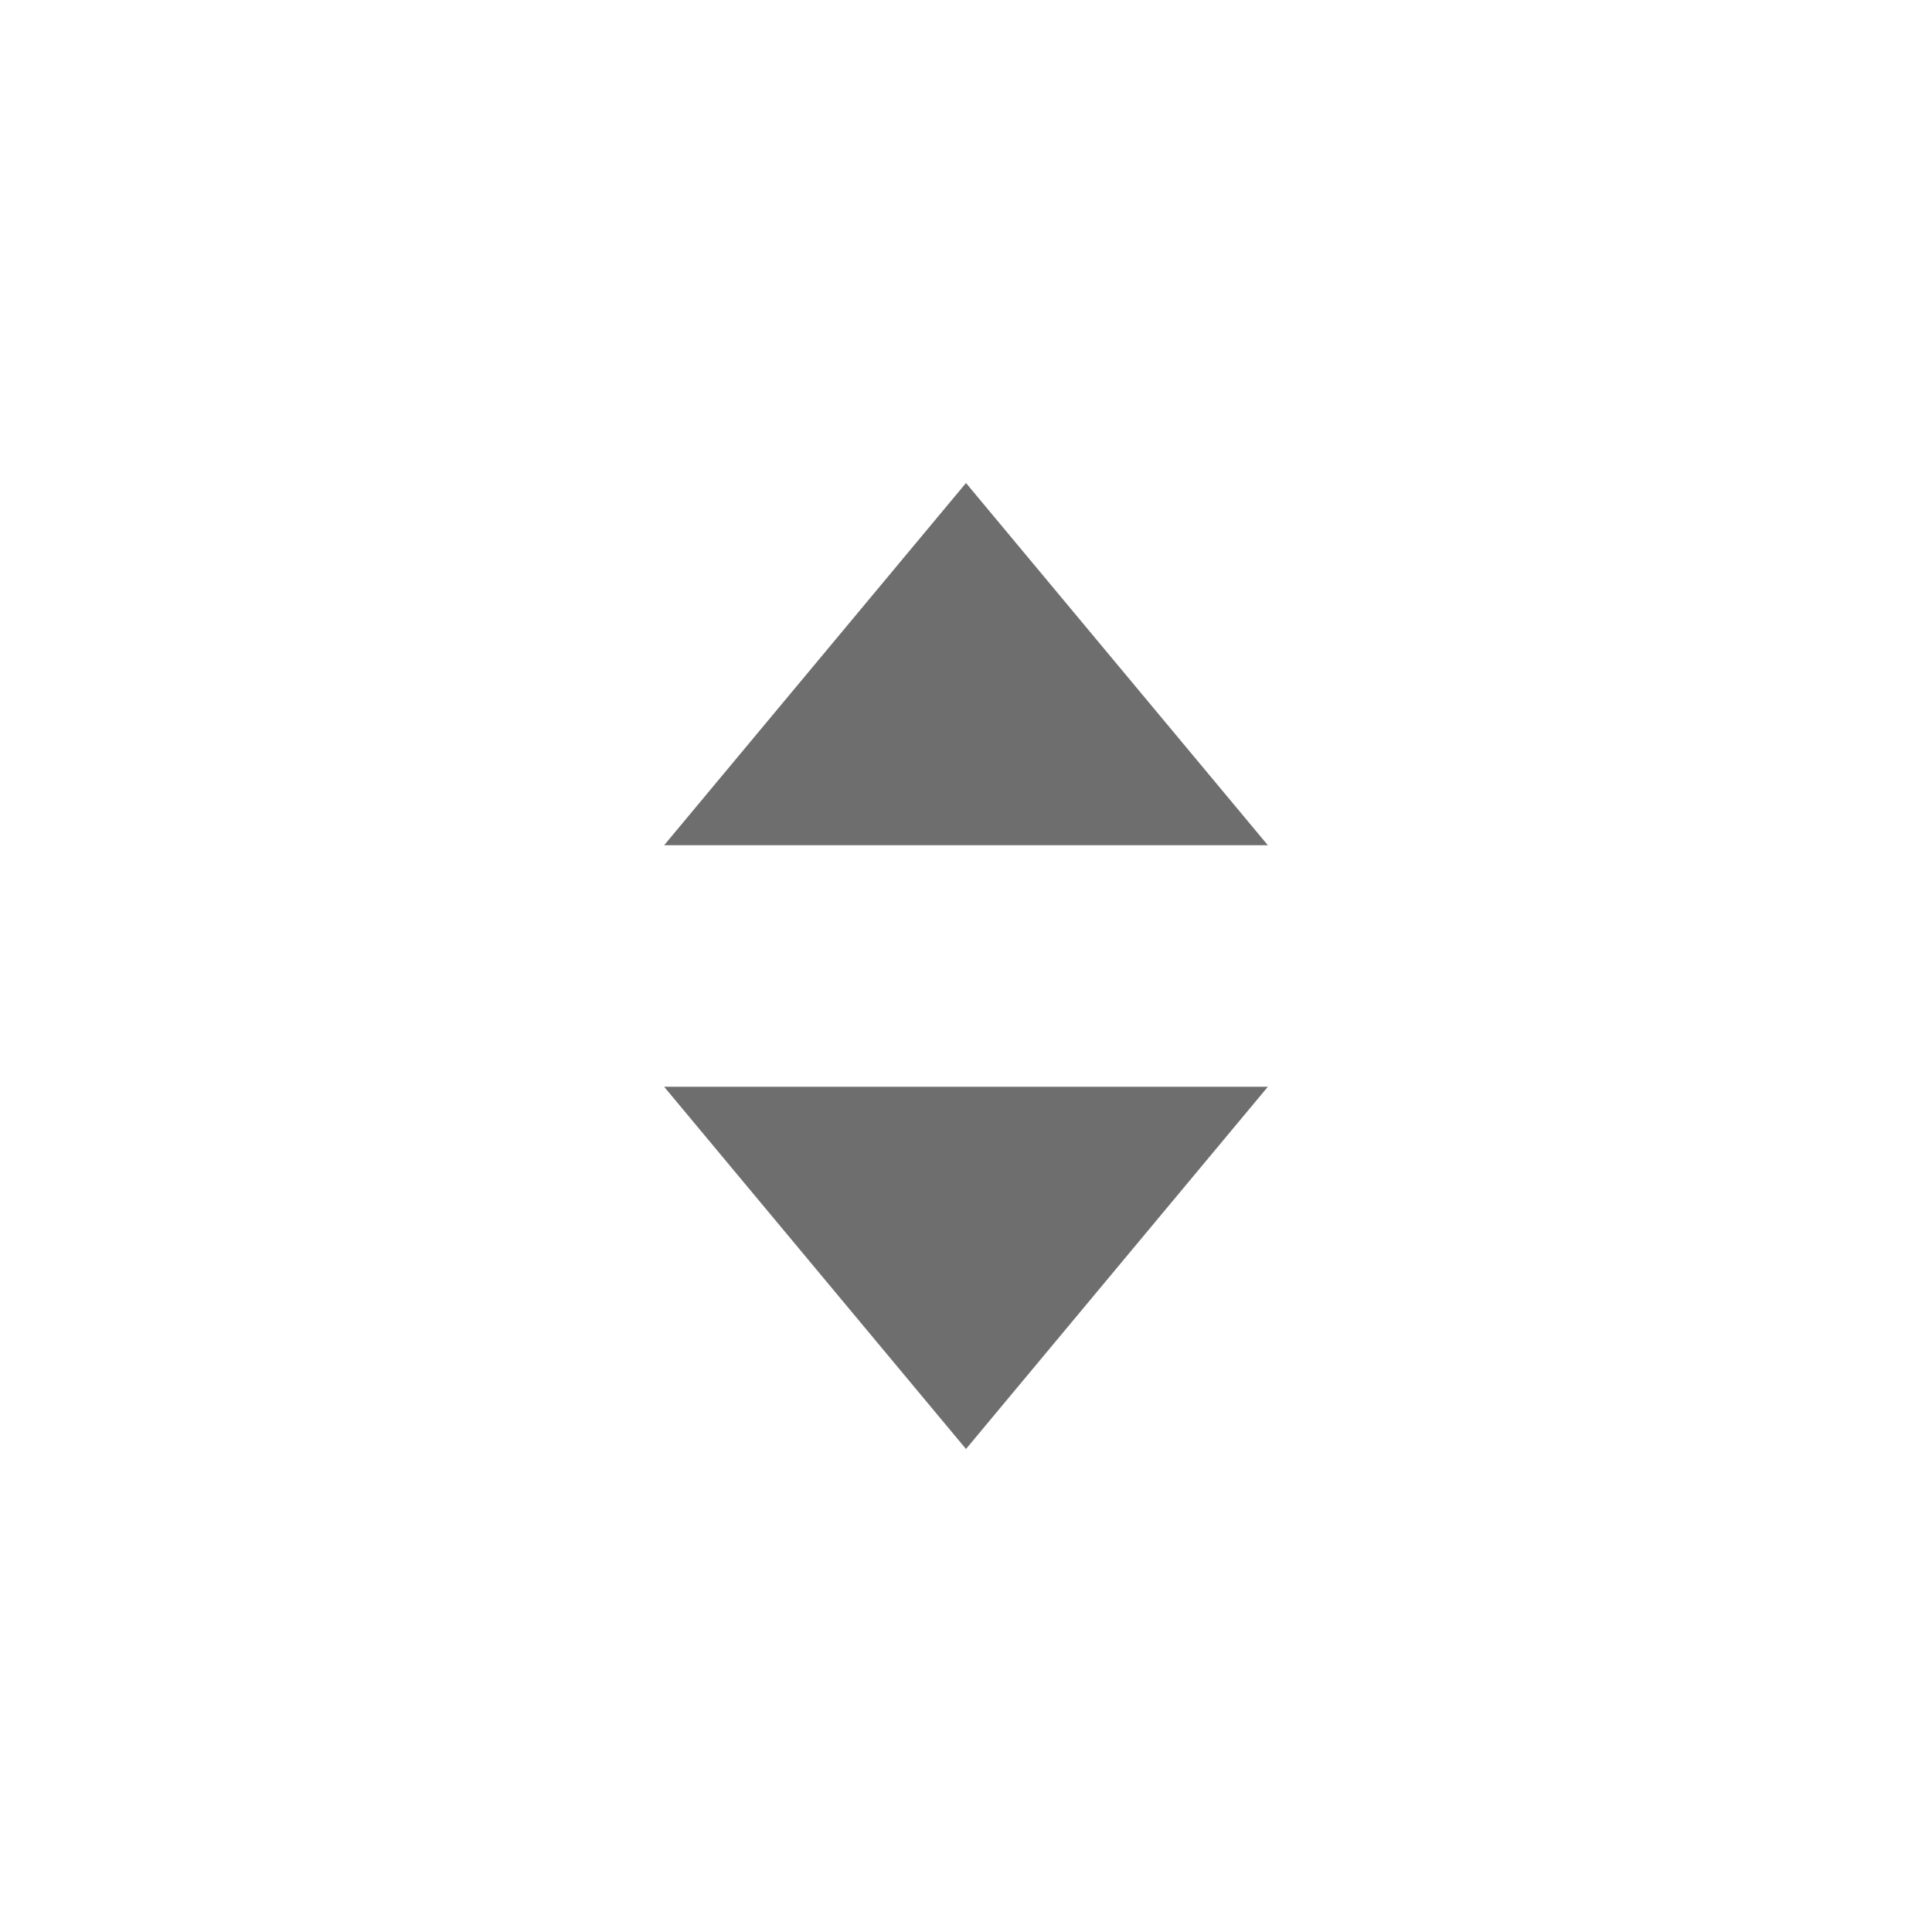 <svg xmlns="http://www.w3.org/2000/svg" width="16" height="16" viewBox="0 0 16 16">
  <g fill="none" fill-rule="evenodd">
    <polygon fill="#6E6E6E" points="8 4 10.5 7 5.5 7"/>
    <polygon fill="#6E6E6E" points="8 9 10.5 12 5.5 12" transform="matrix(1 0 0 -1 0 21)"/>
  </g>
</svg>

